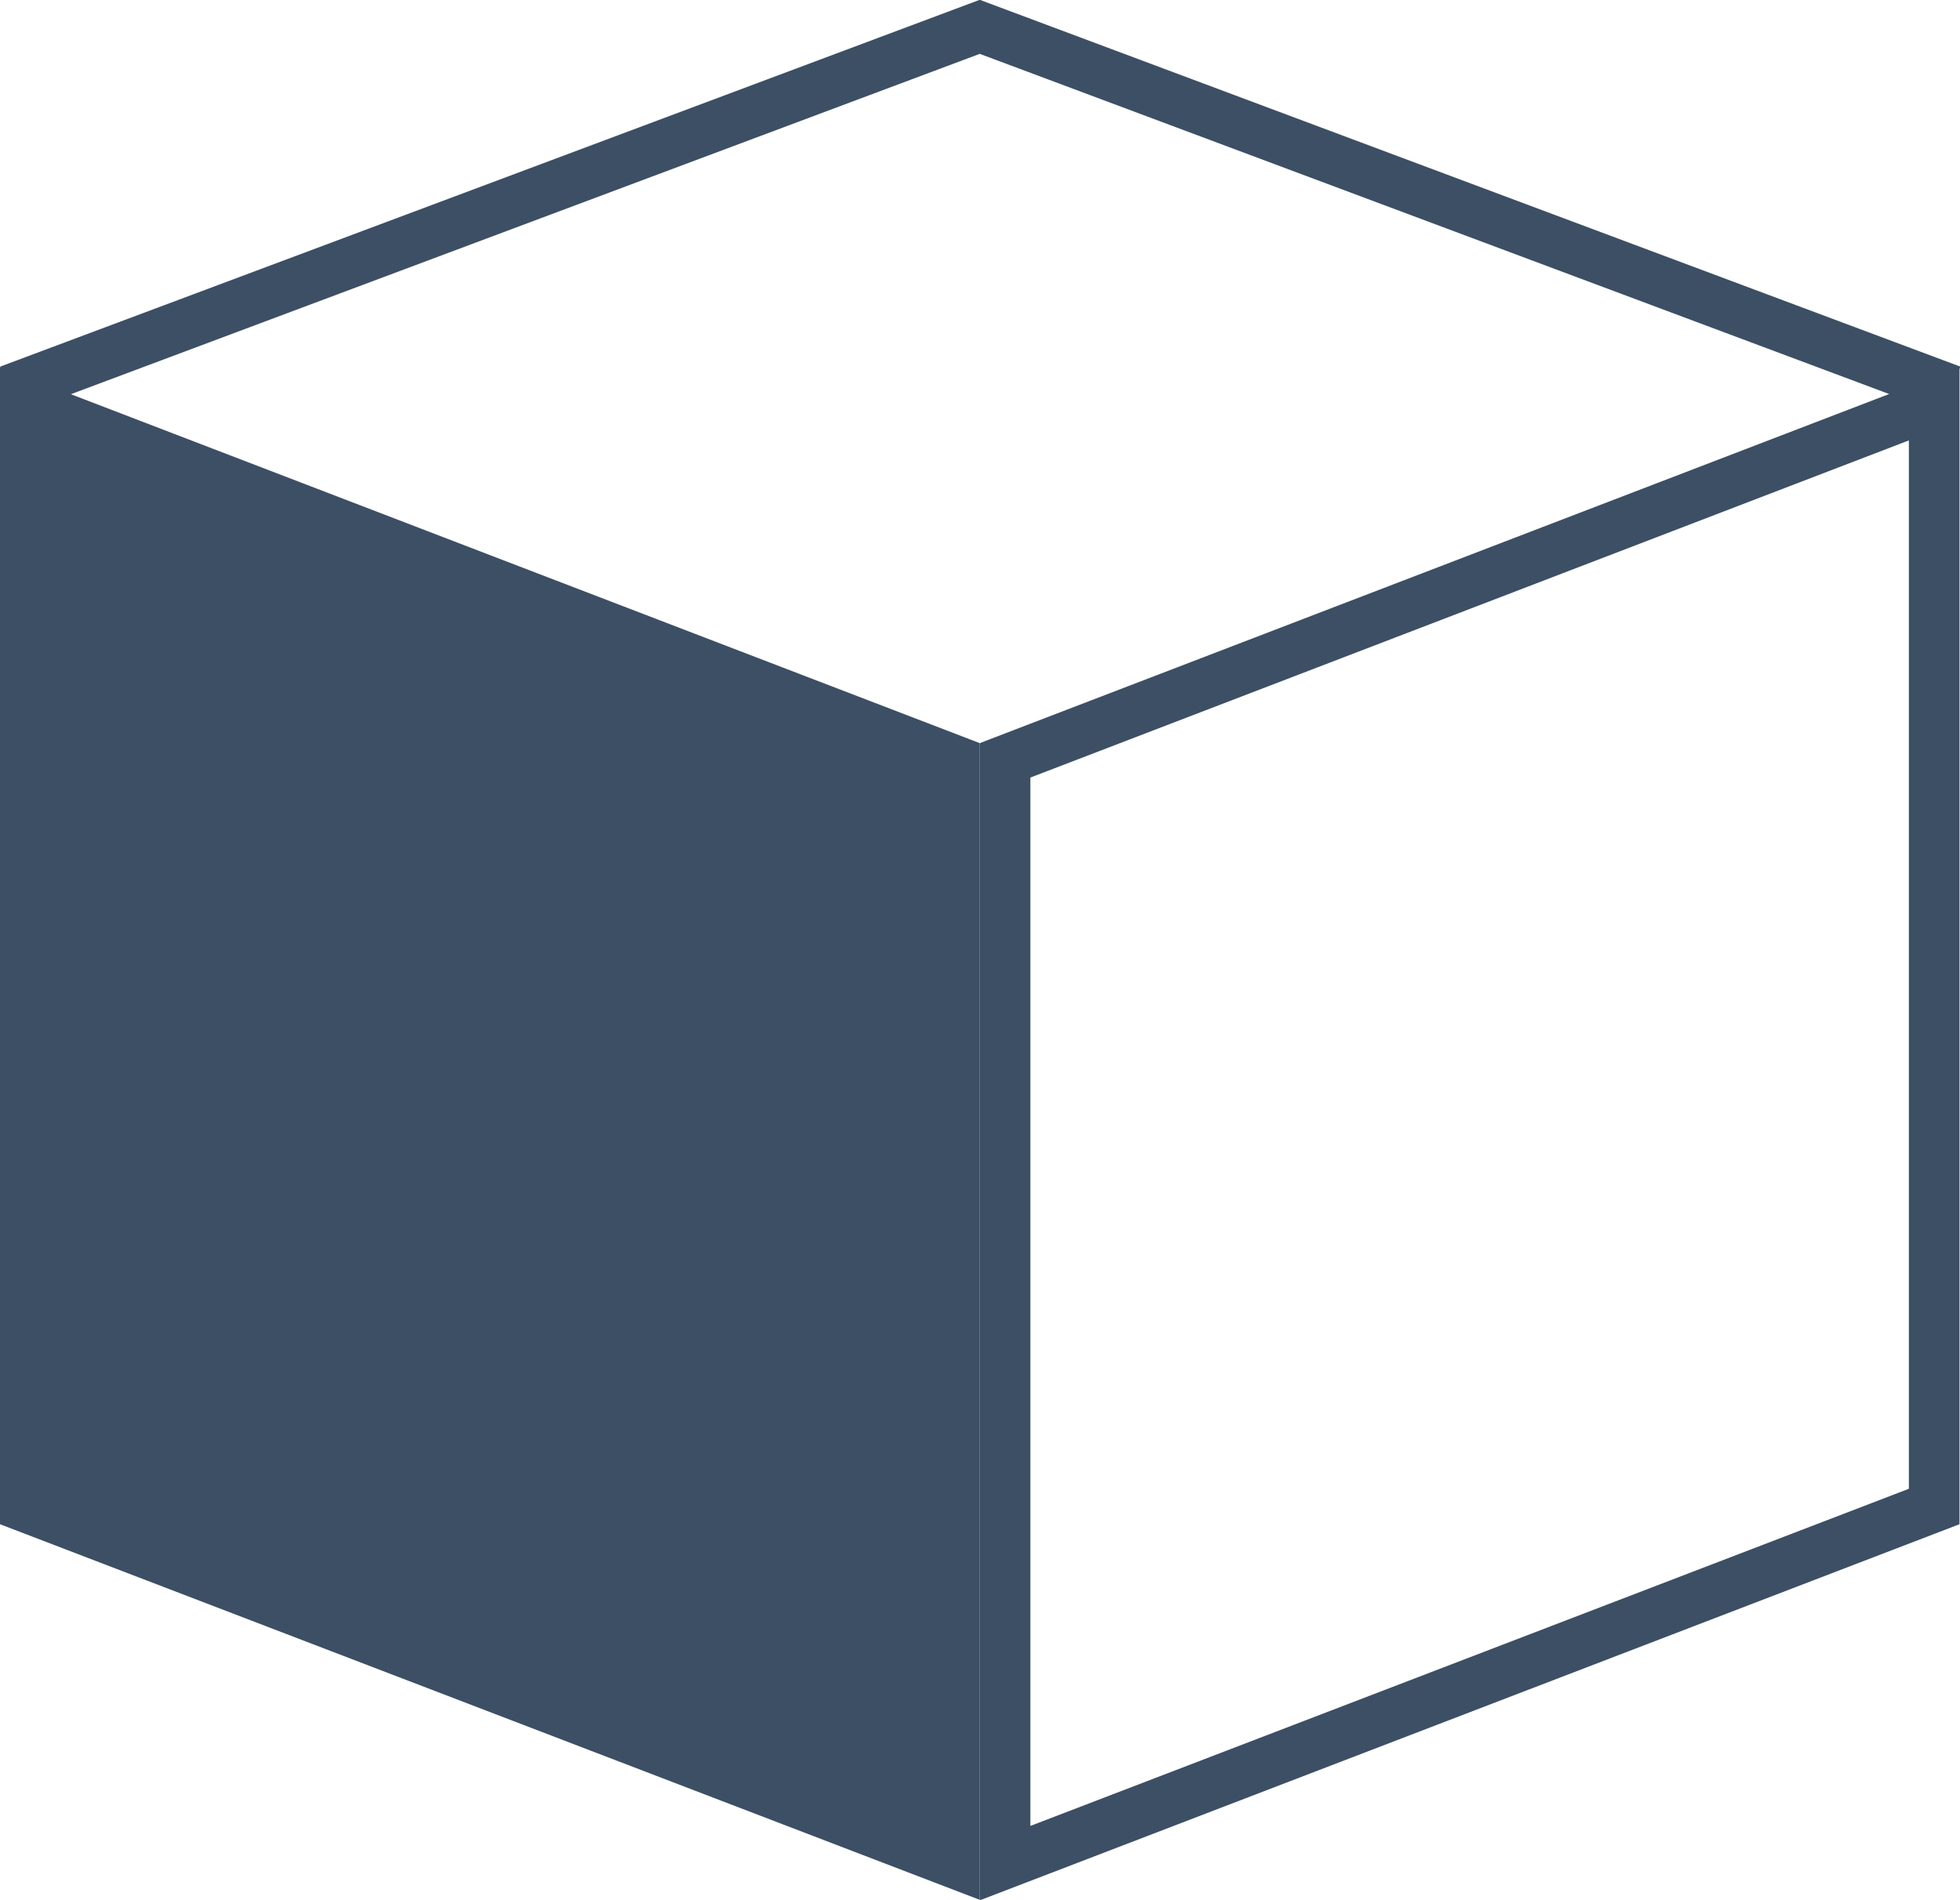 <?xml version="1.0" encoding="UTF-8"?>
<svg id="Ebene_2" data-name="Ebene 2" xmlns="http://www.w3.org/2000/svg" viewBox="0 0 38.71 37.53">
  <defs>
    <style>
      .cls-1, .cls-2 {
        stroke-width: 0px;
          fill: #3C4F64;
      }

      .cls-3 {
        fill: none;
        stroke: #3C4F64;
        stroke-miterlimit: 10;
      }

      .cls-2 {
        fill: #3C4F64;
      }
    </style>
  </defs>
  <g id="Ebene_1-2" data-name="Ebene 1">
    <polygon class="cls-1" points="0 7.25 0 30.11 19.35 37.53 19.35 14.68 0 7.25"/>
    <path class="cls-2" d="M37.7,8.7v20.71l-17.35,6.66V15.36l17.35-6.66M38.7,7.25l-19.35,7.43v22.86l19.35-7.43V7.25h0Z"/>
    <polyline class="cls-3" points=".18 7.71 19.35 .53 38.54 7.71"/>
  </g>
</svg>